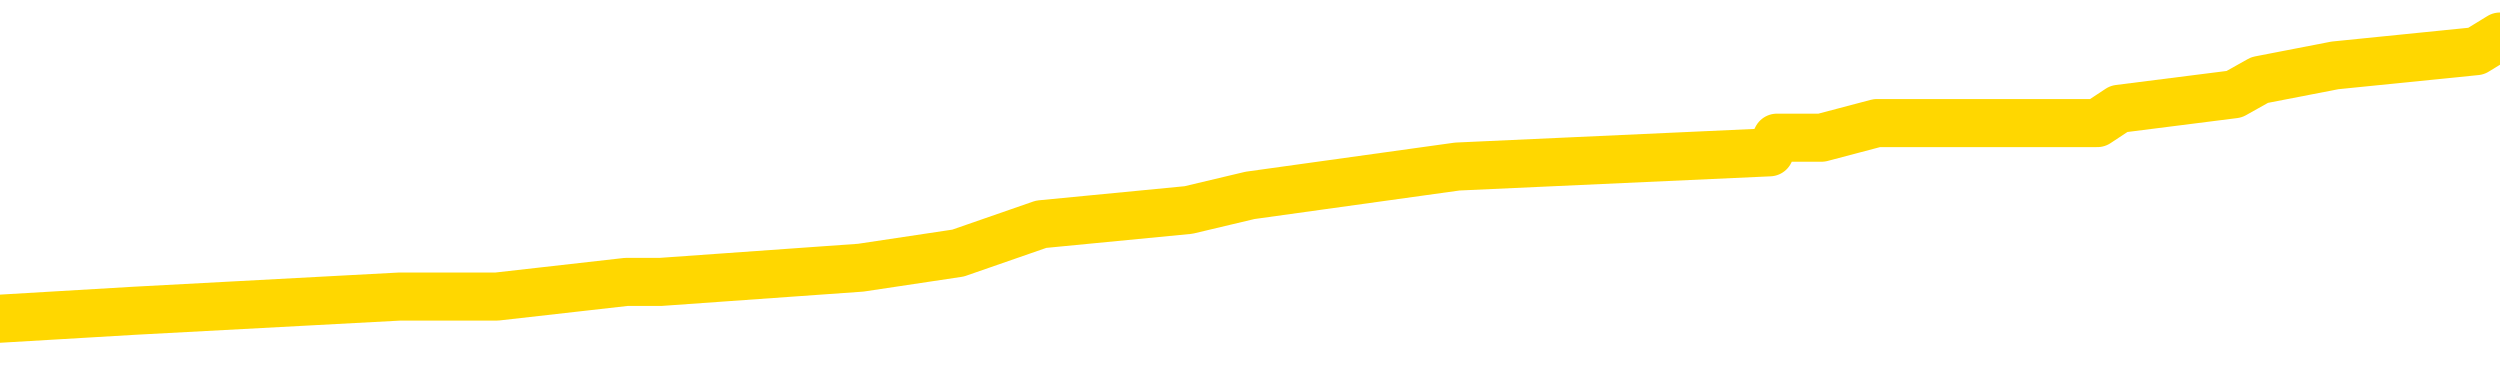 <svg xmlns="http://www.w3.org/2000/svg" version="1.1" viewBox="0 0 6500 1000">
	<path fill="none" stroke="gold" stroke-width="125" stroke-linecap="round" stroke-linejoin="round" d="M0 118451  L-1155046 118451 L-1154861 118414 L-1154371 118338 L-1154078 118301 L-1153766 118226 L-1153532 118188 L-1153478 118113 L-1153419 118038 L-1153266 118001 L-1153226 117926 L-1153093 117888 L-1152800 117850 L-1152260 117850 L-1151649 117813 L-1151601 117813 L-1150961 117775 L-1150928 117775 L-1150403 117775 L-1150270 117738 L-1149880 117663 L-1149552 117588 L-1149434 117513 L-1149223 117438 L-1148506 117438 L-1147936 117400 L-1147829 117400 L-1147655 117362 L-1147433 117287 L-1147032 117250 L-1147006 117175 L-1146078 117100 L-1145990 117025 L-1145908 116950 L-1145838 116875 L-1145541 116837 L-1145389 116762 L-1143499 116799 L-1143398 116799 L-1143136 116799 L-1142842 116837 L-1142700 116762 L-1142452 116762 L-1142416 116724 L-1142258 116687 L-1141794 116612 L-1141541 116574 L-1141329 116499 L-1141078 116462 L-1140729 116424 L-1139801 116349 L-1139708 116274 L-1139297 116236 L-1138126 116161 L-1136937 116124 L-1136845 116049 L-1136817 115974 L-1136551 115899 L-1136252 115823 L-1136124 115748 L-1136086 115673 L-1135272 115673 L-1134888 115711 L-1133827 115748 L-1133766 115748 L-1133501 116499 L-1133029 117212 L-1132837 117926 L-1132573 118639 L-1132237 118601 L-1132101 118564 L-1131646 118526 L-1130902 118489 L-1130885 118451 L-1130719 118376 L-1130651 118376 L-1130135 118338 L-1129107 118338 L-1128910 118301 L-1128422 118263 L-1128060 118226 L-1127651 118226 L-1127266 118263 L-1125562 118263 L-1125464 118263 L-1125392 118263 L-1125331 118263 L-1125146 118226 L-1124810 118226 L-1124169 118188 L-1124092 118151 L-1124031 118151 L-1123845 118113 L-1123765 118113 L-1123588 118076 L-1123569 118038 L-1123339 118038 L-1122951 118001 L-1122062 118001 L-1122023 117963 L-1121935 117926 L-1121907 117850 L-1120899 117813 L-1120749 117738 L-1120725 117700 L-1120592 117663 L-1120552 117625 L-1119294 117588 L-1119236 117588 L-1118697 117550 L-1118644 117550 L-1118597 117550 L-1118202 117513 L-1118063 117475 L-1117863 117438 L-1117716 117438 L-1117552 117438 L-1117275 117475 L-1116916 117475 L-1116364 117438 L-1115719 117400 L-1115460 117325 L-1115306 117287 L-1114905 117250 L-1114865 117212 L-1114745 117175 L-1114683 117212 L-1114669 117212 L-1114575 117212 L-1114282 117175 L-1114131 117025 L-1113800 116950 L-1113722 116875 L-1113647 116837 L-1113420 116724 L-1113353 116649 L-1113126 116574 L-1113073 116499 L-1112909 116462 L-1111903 116424 L-1111720 116387 L-1111168 116349 L-1110775 116274 L-1110378 116236 L-1109528 116161 L-1109450 116124 L-1108871 116086 L-1108429 116086 L-1108188 116049 L-1108031 116049 L-1107630 115974 L-1107610 115974 L-1107165 115936 L-1106759 115899 L-1106623 115823 L-1106448 115748 L-1106312 115673 L-1106062 115598 L-1105062 115561 L-1104980 115523 L-1104844 115486 L-1104806 115448 L-1103916 115411 L-1103700 115373 L-1103257 115335 L-1103139 115298 L-1103083 115260 L-1102406 115260 L-1102306 115223 L-1102277 115223 L-1100935 115185 L-1100530 115148 L-1100490 115110 L-1099562 115073 L-1099464 115035 L-1099331 114998 L-1098926 114960 L-1098900 114923 L-1098807 114885 L-1098591 114847 L-1098180 114772 L-1097026 114697 L-1096735 114622 L-1096706 114547 L-1096098 114510 L-1095848 114435 L-1095828 114397 L-1094899 114359 L-1094847 114284 L-1094725 114247 L-1094707 114172 L-1094552 114134 L-1094376 114059 L-1094240 114022 L-1094183 113984 L-1094075 113947 L-1093990 113909 L-1093757 113871 L-1093682 113834 L-1093373 113796 L-1093256 113759 L-1093086 113721 L-1092995 113684 L-1092892 113684 L-1092869 113646 L-1092792 113646 L-1092694 113571 L-1092327 113534 L-1092222 113496 L-1091719 113459 L-1091267 113421 L-1091229 113384 L-1091205 113346 L-1091164 113308 L-1091035 113271 L-1090934 113233 L-1090493 113196 L-1090211 113158 L-1089618 113121 L-1089488 113083 L-1089213 113008 L-1089061 112971 L-1088908 112933 L-1088822 112858 L-1088744 112820 L-1088559 112783 L-1088508 112783 L-1088480 112745 L-1088401 112708 L-1088378 112670 L-1088094 112595 L-1087491 112520 L-1086495 112483 L-1086197 112445 L-1085463 112408 L-1085219 112370 L-1085129 112332 L-1084552 112295 L-1083853 112257 L-1083101 112220 L-1082783 112182 L-1082400 112107 L-1082323 112070 L-1081688 112032 L-1081503 111995 L-1081415 111995 L-1081285 111995 L-1080973 111957 L-1080923 111920 L-1080781 111882 L-1080760 111844 L-1079792 111807 L-1079246 111769 L-1078768 111769 L-1078707 111769 L-1078383 111769 L-1078362 111732 L-1078300 111732 L-1078089 111694 L-1078013 111657 L-1077958 111619 L-1077935 111582 L-1077896 111544 L-1077880 111507 L-1077123 111469 L-1077107 111432 L-1076307 111394 L-1076155 111356 L-1075250 111319 L-1074743 111281 L-1074514 111206 L-1074473 111206 L-1074358 111169 L-1074181 111131 L-1073427 111169 L-1073292 111131 L-1073128 111094 L-1072810 111056 L-1072634 110981 L-1071612 110906 L-1071588 110831 L-1071337 110793 L-1071124 110718 L-1070490 110681 L-1070252 110606 L-1070220 110531 L-1070042 110456 L-1069961 110381 L-1069872 110343 L-1069807 110268 L-1069367 110193 L-1069343 110155 L-1068803 110118 L-1068547 110080 L-1068052 110043 L-1067175 110005 L-1067138 109968 L-1067085 109930 L-1067044 109893 L-1066927 109855 L-1066650 109817 L-1066443 109742 L-1066246 109667 L-1066223 109592 L-1066173 109517 L-1066133 109480 L-1066055 109442 L-1065458 109367 L-1065398 109329 L-1065294 109292 L-1065140 109254 L-1064508 109217 L-1063827 109179 L-1063525 109104 L-1063178 109067 L-1062980 109029 L-1062932 108954 L-1062612 108917 L-1061984 108879 L-1061837 108841 L-1061801 108804 L-1061743 108766 L-1061667 108691 L-1061425 108691 L-1061337 108654 L-1061243 108616 L-1060949 108579 L-1060815 108541 L-1060755 108504 L-1060718 108429 L-1060446 108429 L-1059440 108391 L-1059264 108353 L-1059213 108353 L-1058921 108316 L-1058728 108241 L-1058395 108203 L-1057889 108166 L-1057326 108091 L-1057312 108016 L-1057295 107978 L-1057195 107903 L-1057080 107828 L-1057041 107753 L-1057003 107715 L-1056938 107715 L-1056910 107678 L-1056771 107715 L-1056478 107715 L-1056428 107715 L-1056323 107715 L-1056058 107678 L-1055593 107640 L-1055449 107640 L-1055394 107565 L-1055337 107528 L-1055146 107490 L-1054781 107453 L-1054566 107453 L-1054372 107453 L-1054314 107453 L-1054255 107378 L-1054101 107340 L-1053831 107302 L-1053401 107490 L-1053386 107490 L-1053309 107453 L-1053244 107415 L-1053115 107152 L-1053092 107115 L-1052808 107077 L-1052760 107040 L-1052705 107002 L-1052243 106965 L-1052204 106965 L-1052163 106927 L-1051973 106890 L-1051493 106852 L-1051006 106814 L-1050989 106777 L-1050951 106739 L-1050695 106702 L-1050617 106627 L-1050387 106589 L-1050371 106514 L-1050077 106439 L-1049635 106402 L-1049188 106364 L-1048683 106326 L-1048529 106289 L-1048243 106251 L-1048203 106176 L-1047872 106139 L-1047650 106101 L-1047133 106026 L-1047057 105989 L-1046809 105914 L-1046615 105838 L-1046555 105801 L-1045778 105763 L-1045704 105763 L-1045474 105726 L-1045457 105726 L-1045395 105688 L-1045200 105651 L-1044735 105651 L-1044712 105613 L-1044582 105613 L-1043282 105613 L-1043265 105613 L-1043188 105576 L-1043094 105576 L-1042877 105576 L-1042725 105538 L-1042547 105576 L-1042492 105613 L-1042206 105651 L-1042166 105651 L-1041796 105651 L-1041356 105651 L-1041173 105651 L-1040852 105613 L-1040557 105613 L-1040111 105538 L-1040039 105501 L-1039577 105426 L-1039139 105388 L-1038957 105350 L-1037503 105275 L-1037371 105238 L-1036914 105163 L-1036688 105125 L-1036301 105050 L-1035785 104975 L-1034831 104900 L-1034036 104825 L-1033362 104787 L-1032936 104712 L-1032625 104675 L-1032395 104562 L-1031712 104450 L-1031699 104337 L-1031489 104187 L-1031467 104149 L-1031293 104074 L-1030343 104037 L-1030074 103962 L-1029259 103924 L-1028949 103849 L-1028911 103811 L-1028854 103736 L-1028237 103699 L-1027599 103624 L-1025973 103586 L-1025299 103549 L-1024657 103549 L-1024580 103549 L-1024523 103549 L-1024487 103549 L-1024459 103511 L-1024347 103436 L-1024329 103399 L-1024307 103361 L-1024153 103323 L-1024100 103248 L-1024022 103211 L-1023902 103173 L-1023805 103136 L-1023687 103098 L-1023418 103023 L-1023148 102986 L-1023131 102911 L-1022931 102873 L-1022784 102798 L-1022557 102760 L-1022423 102723 L-1022114 102685 L-1022054 102648 L-1021701 102573 L-1021353 102535 L-1021252 102498 L-1021188 102423 L-1021128 102385 L-1020743 102310 L-1020362 102272 L-1020258 102235 L-1019998 102197 L-1019727 102122 L-1019567 102085 L-1019535 102047 L-1019473 102010 L-1019332 101972 L-1019148 101935 L-1019103 101897 L-1018815 101897 L-1018799 101859 L-1018566 101859 L-1018505 101822 L-1018467 101822 L-1017887 101784 L-1017753 101747 L-1017730 101597 L-1017712 101334 L-1017694 101034 L-1017678 100733 L-1017654 100433 L-1017637 100208 L-1017616 99945 L-1017600 99682 L-1017576 99532 L-1017560 99382 L-1017538 99269 L-1017521 99194 L-1017472 99082 L-1017400 98969 L-1017365 98781 L-1017342 98631 L-1017306 98481 L-1017265 98331 L-1017228 98256 L-1017212 98106 L-1017188 97993 L-1017151 97918 L-1017134 97805 L-1017110 97730 L-1017093 97655 L-1017074 97580 L-1017058 97505 L-1017029 97393 L-1017003 97280 L-1016958 97242 L-1016941 97167 L-1016899 97130 L-1016851 97055 L-1016781 96980 L-1016765 96905 L-1016749 96829 L-1016687 96792 L-1016648 96754 L-1016609 96717 L-1016442 96679 L-1016378 96642 L-1016362 96604 L-1016317 96529 L-1016259 96492 L-1016046 96454 L-1016013 96417 L-1015970 96379 L-1015892 96341 L-1015355 96304 L-1015277 96266 L-1015173 96191 L-1015084 96154 L-1014908 96116 L-1014557 96079 L-1014401 96041 L-1013963 96004 L-1013807 95966 L-1013677 95929 L-1012973 95853 L-1012772 95816 L-1011811 95741 L-1011329 95703 L-1011230 95703 L-1011137 95666 L-1010892 95628 L-1010819 95591 L-1010376 95516 L-1010280 95478 L-1010265 95441 L-1010249 95403 L-1010224 95365 L-1009759 95328 L-1009542 95290 L-1009402 95253 L-1009108 95215 L-1009020 95178 L-1008978 95140 L-1008949 95103 L-1008776 95065 L-1008717 95028 L-1008641 94990 L-1008560 94953 L-1008490 94953 L-1008181 94915 L-1008096 94878 L-1007882 94840 L-1007847 94802 L-1007164 94765 L-1007065 94727 L-1006860 94690 L-1006813 94652 L-1006535 94615 L-1006473 94577 L-1006456 94502 L-1006378 94465 L-1006070 94390 L-1006045 94352 L-1005991 94277 L-1005969 94239 L-1005846 94202 L-1005710 94127 L-1005466 94089 L-1005341 94089 L-1004694 94052 L-1004678 94052 L-1004653 94052 L-1004473 93977 L-1004397 93939 L-1004305 93902 L-1003877 93864 L-1003461 93826 L-1003068 93751 L-1002989 93714 L-1002971 93676 L-1002607 93639 L-1002371 93601 L-1002143 93564 L-1001829 93526 L-1001752 93489 L-1001671 93414 L-1001493 93338 L-1001477 93301 L-1001212 93226 L-1001132 93188 L-1000902 93151 L-1000675 93113 L-1000360 93113 L-1000185 93076 L-999823 93076 L-999432 93038 L-999362 92963 L-999299 92926 L-999158 92850 L-999106 92813 L-999005 92738 L-998503 92700 L-998306 92663 L-998059 92625 L-997874 92588 L-997574 92550 L-997498 92513 L-997332 92438 L-996447 92400 L-996419 92325 L-996296 92250 L-995717 92212 L-995639 92175 L-994926 92175 L-994614 92175 L-994401 92175 L-994384 92175 L-993998 92175 L-993473 92100 L-993026 92062 L-992697 92025 L-992544 91987 L-992218 91987 L-992040 91950 L-991958 91950 L-991752 91875 L-991577 91837 L-990648 91799 L-989758 91762 L-989719 91724 L-989491 91724 L-989112 91687 L-988324 91649 L-988090 91612 L-988014 91574 L-987657 91537 L-987085 91462 L-986818 91424 L-986431 91387 L-986328 91387 L-986158 91387 L-985539 91387 L-985328 91387 L-985020 91387 L-984967 91349 L-984840 91311 L-984787 91274 L-984667 91236 L-984331 91161 L-983372 91124 L-983241 91049 L-983039 91011 L-982408 90974 L-982096 90936 L-981682 90899 L-981655 90861 L-981510 90823 L-981089 90786 L-979757 90786 L-979710 90748 L-979581 90673 L-979565 90636 L-978987 90561 L-978781 90523 L-978751 90486 L-978710 90448 L-978653 90411 L-978615 90373 L-978537 90335 L-978394 90298 L-977940 90260 L-977822 90223 L-977536 90185 L-977164 90148 L-977068 90110 L-976741 90073 L-976386 90035 L-976216 89998 L-976169 89960 L-976060 89923 L-975971 89885 L-975943 89847 L-975867 89772 L-975563 89735 L-975530 89660 L-975458 89622 L-975090 89585 L-974754 89547 L-974674 89547 L-974454 89510 L-974282 89472 L-974255 89435 L-973758 89397 L-973209 89322 L-972328 89284 L-972230 89209 L-972153 89172 L-971878 89134 L-971631 89059 L-971557 89022 L-971495 88947 L-971376 88909 L-971334 88871 L-971224 88834 L-971147 88759 L-970447 88721 L-970201 88684 L-970161 88646 L-970005 88609 L-969406 88609 L-969179 88609 L-969087 88609 L-968612 88609 L-968014 88534 L-967494 88496 L-967473 88459 L-967328 88421 L-967008 88421 L-966466 88421 L-966234 88421 L-966064 88421 L-965577 88384 L-965350 88346 L-965265 88308 L-964919 88271 L-964593 88271 L-964070 88233 L-963742 88196 L-963142 88158 L-962944 88083 L-962892 88046 L-962852 88008 L-962570 87971 L-961886 87896 L-961576 87858 L-961551 87783 L-961360 87745 L-961137 87708 L-961051 87670 L-960387 87595 L-960363 87558 L-960141 87483 L-959811 87445 L-959459 87370 L-959254 87332 L-959022 87257 L-958764 87220 L-958574 87145 L-958527 87107 L-958300 87070 L-958265 87032 L-958109 86995 L-957894 86957 L-957721 86920 L-957630 86882 L-957353 86844 L-957109 86807 L-956794 86769 L-956368 86769 L-956330 86769 L-955847 86769 L-955614 86769 L-955402 86732 L-955176 86694 L-954626 86694 L-954379 86657 L-953545 86657 L-953489 86619 L-953467 86582 L-953309 86544 L-952848 86507 L-952807 86469 L-952467 86394 L-952334 86356 L-952111 86319 L-951539 86281 L-951067 86244 L-950872 86206 L-950680 86169 L-950490 86131 L-950388 86094 L-950020 86056 L-949974 86019 L-949892 85981 L-948599 85944 L-948550 85906 L-948282 85906 L-948137 85906 L-947586 85906 L-947469 85868 L-947388 85831 L-947028 85793 L-946805 85756 L-946523 85718 L-946194 85643 L-945686 85606 L-945574 85568 L-945495 85531 L-945331 85493 L-945036 85493 L-944567 85493 L-944371 85531 L-944320 85531 L-943671 85493 L-943549 85456 L-943095 85456 L-943059 85418 L-942590 85381 L-942480 85343 L-942464 85305 L-942247 85305 L-942067 85268 L-941535 85268 L-940505 85268 L-940306 85230 L-939848 85193 L-938899 85118 L-938801 85080 L-938447 85005 L-938386 84968 L-938372 84930 L-938336 84893 L-937967 84855 L-937847 84817 L-937605 84780 L-937441 84742 L-937254 84705 L-937133 84667 L-936062 84592 L-935204 84555 L-934992 84480 L-934895 84442 L-934720 84367 L-934387 84329 L-934315 84292 L-934258 84254 L-934082 84254 L-933693 84217 L-933458 84179 L-933347 84142 L-933230 84104 L-932249 84067 L-932224 84029 L-931629 83954 L-931597 83954 L-931448 83917 L-931164 83879 L-930252 83879 L-929306 83879 L-929153 83841 L-929050 83841 L-928919 83804 L-928776 83766 L-928749 83729 L-928635 83691 L-928417 83654 L-927735 83616 L-927606 83579 L-927303 83541 L-927063 83466 L-926730 83429 L-926091 83391 L-925749 83316 L-925687 83278 L-925531 83278 L-924610 83278 L-924139 83278 L-924096 83278 L-924083 83241 L-924042 83203 L-924020 83166 L-923993 83128 L-923849 83091 L-923426 83053 L-923091 83053 L-922900 83016 L-922471 83016 L-922284 82978 L-921895 82903 L-921360 82865 L-920988 82828 L-920966 82828 L-920716 82790 L-920598 82753 L-920522 82715 L-920386 82678 L-920347 82640 L-920267 82603 L-919873 82565 L-919377 82528 L-919265 82453 L-919092 82415 L-918784 82378 L-918336 82340 L-918013 82302 L-917871 82227 L-917444 82152 L-917290 82077 L-917235 82002 L-916421 81965 L-916402 81927 L-916030 81890 L-915973 81890 L-914844 81852 L-914776 81852 L-914218 81814 L-914023 81777 L-913887 81739 L-913653 81702 L-913306 81664 L-913271 81589 L-913236 81552 L-913168 81477 L-912819 81439 L-912647 81402 L-912162 81364 L-912146 81326 L-911821 81289 L-911663 81251 L-910522 81176 L-910498 81139 L-910306 81064 L-910112 81026 L-909862 80989 L-909845 80951 L-908825 80914 L-908527 80876 L-908452 80838 L-908315 80763 L-908140 80726 L-907563 80651 L-907347 80613 L-907284 80576 L-907153 80538 L-907116 80463 L-906593 80426 L-906455 95215 L-906440 95215 L-906418 95215 L-906397 95215 L-906170 80388 L-905394 80388 L-905353 80388 L-904985 80388 L-904907 80350 L-904855 80313 L-904181 80275 L-903439 80238 L-903014 80238 L-902567 80200 L-901505 80163 L-901193 80088 L-900783 80088 L-900711 80050 L-900187 80050 L-900092 80050 L-900074 80050 L-899630 80013 L-899444 79938 L-898664 79862 L-897991 79825 L-897579 79712 L-897347 79637 L-897207 79600 L-897125 79525 L-897105 79487 L-897029 79487 L-896901 79450 L-896584 79487 L-896360 79487 L-896035 79450 L-895973 79450 L-895603 79450 L-895569 79450 L-895361 79450 L-894693 79450 L-894616 79450 L-894458 79375 L-894347 79375 L-894021 79337 L-893866 79299 L-893525 79299 L-893468 79224 L-893130 79149 L-892926 79112 L-892873 79037 L-891497 78999 L-891367 78962 L-890934 78924 L-890613 78887 L-889786 78811 L-889662 78774 L-888931 78699 L-888775 78624 L-888735 78586 L-888681 78549 L-888658 78511 L-888544 78474 L-888247 78436 L-887958 78399 L-887903 78361 L-887783 78323 L-887752 78286 L-887653 78248 L-887209 78248 L-887057 78211 L-886222 78211 L-885680 78173 L-885345 78173 L-885329 78136 L-885254 78098 L-885138 78061 L-884943 78023 L-884679 77986 L-883844 77948 L-883748 77911 L-883226 77873 L-883185 77835 L-883085 77798 L-882257 77798 L-882122 77760 L-881783 77760 L-881229 77723 L-880850 77685 L-880687 77648 L-880377 77610 L-879564 77573 L-879258 77535 L-878990 77535 L-878668 77535 L-878347 77573 L-878072 77573 L-877243 77498 L-877148 77460 L-877055 77347 L-876951 77235 L-876564 77122 L-876084 77047 L-876068 77010 L-875949 76972 L-875581 76897 L-875486 76859 L-874652 76784 L-874575 76747 L-874276 76709 L-874185 76672 L-873778 76597 L-873668 76522 L-872968 76484 L-872495 76447 L-872435 76409 L-872216 76334 L-871942 76296 L-871829 76259 L-870802 76221 L-870416 76184 L-870396 76146 L-870063 76109 L-869818 76071 L-869385 76034 L-869275 75996 L-869157 75959 L-868705 75884 L-868115 75846 L-867778 75808 L-865886 75771 L-865772 75696 L-865560 75658 L-864242 75621 L-864135 67175 L-864069 58841 L-864033 51146 L-863971 51146 L-863472 59517 L-862797 67775 L-862775 75396 L-862504 75320 L-861536 75320 L-860847 75283 L-860685 75245 L-860144 75208 L-860054 75170 L-859035 75133 L-858087 75058 L-857722 75095 L-857619 75133 L-857031 75133 L-856971 75133 L-856871 75095 L-856431 75020 L-856323 74983 L-855882 74945 L-854882 74832 L-854625 74720 L-854522 74607 L-854392 74532 L-854026 74457 L-853445 74382 L-853414 74344 L-853098 74307 L-851115 74269 L-851000 74232 L-850932 74232 L-850573 74194 L-848955 74157 L-848777 74157 L-848633 74157 L-847810 74194 L-847758 74232 L-847703 74232 L-847269 74232 L-846288 74269 L-846215 74269 L-845130 74232 L-844917 74232 L-844201 74157 L-843812 74119 L-843594 74044 L-843274 73969 L-842780 73894 L-842653 73856 L-842424 73781 L-842191 73706 L-842132 73669 L-841843 73631 L-841570 73556 L-840541 73519 L-838876 73481 L-838456 73444 L-838319 73406 L-838163 73406 L-837858 73368 L-837630 73293 L-837471 73256 L-837312 73181 L-837143 73106 L-837095 73068 L-837042 73031 L-837020 73031 L-836634 72993 L-836384 72993 L-836114 72993 L-835953 72993 L-835863 72993 L-834205 72993 L-834040 73031 L-833660 72993 L-833200 72993 L-832590 72918 L-831497 72881 L-831066 72843 L-831034 72805 L-830972 72768 L-830955 72730 L-829251 72693 L-829209 72655 L-828743 72618 L-828556 72580 L-828524 72505 L-827928 72468 L-827878 72430 L-827556 72393 L-827505 72355 L-827295 72317 L-827277 72280 L-827010 72205 L-826958 72167 L-826488 72130 L-825978 72055 L-825900 72055 L-825605 72017 L-825589 71980 L-825550 71942 L-825479 71905 L-825322 71867 L-824376 71867 L-824319 71867 L-823799 71867 L-823606 71829 L-823505 71829 L-823279 71792 L-822770 71792 L-822381 72805 L-822312 72805 L-821964 72768 L-821607 72730 L-820478 71642 L-820426 71567 L-820200 71529 L-820166 71492 L-820041 71417 L-819943 71417 L-819678 71417 L-818938 71454 L-818359 71454 L-818066 71454 L-817360 71454 L-817181 71417 L-817158 71417 L-816522 71379 L-816211 71341 L-815814 71341 L-815785 71304 L-815764 71266 L-815610 71229 L-814925 71229 L-814908 71229 L-814568 71229 L-814296 71191 L-814258 71154 L-814202 71079 L-814180 71041 L-814108 71004 L-813776 70966 L-813670 70929 L-813642 70853 L-813444 70816 L-813291 70778 L-812423 70741 L-811860 70666 L-811844 70666 L-811743 70628 L-811641 70666 L-811494 70666 L-811416 70666 L-811378 70628 L-811323 70591 L-811249 70553 L-811104 70516 L-810623 70516 L-810218 70478 L-809352 70516 L-809332 70516 L-809074 70516 L-808998 70516 L-808968 70478 L-808958 70403 L-808941 70365 L-808648 70328 L-808608 70290 L-808537 70253 L-808463 70215 L-808258 70178 L-808098 70065 L-807797 69953 L-807719 69802 L-807702 69690 L-807486 69615 L-807255 69615 L-807145 69652 L-806775 69690 L-806617 69690 L-806385 69690 L-806217 69690 L-806072 69652 L-805940 69615 L-804664 69540 L-804260 69465 L-804200 69427 L-804083 69352 L-803658 69314 L-803642 69239 L-803580 69202 L-803307 69127 L-803194 69089 L-802912 69014 L-802635 68977 L-802210 68902 L-802187 68864 L-802109 68826 L-801984 68789 L-801397 68751 L-801006 68714 L-800670 68676 L-800081 68639 L-799979 68639 L-799809 68601 L-799672 68601 L-798845 68564 L-797659 68526 L-797623 68489 L-797568 68489 L-797347 68451 L-797142 68451 L-796988 68451 L-796731 68414 L-796654 68376 L-796112 68338 L-796075 68301 L-795826 68263 L-795439 68226 L-794613 68188 L-794255 68151 L-793945 68151 L-793687 68113 L-793463 68076 L-793057 68038 L-792940 68001 L-792757 67963 L-792704 67963 L-792515 67926 L-792345 67888 L-792316 67850 L-792035 67813 L-791725 67775 L-791587 67738 L-791277 67700 L-791083 67700 L-791068 67663 L-790348 67663 L-790215 67588 L-789917 67550 L-789827 67513 L-789226 67513 L-789188 67475 L-789109 67438 L-788489 67400 L-788337 67325 L-788297 67287 L-787986 67250 L-787794 67212 L-787601 67137 L-787546 67062 L-787237 67025 L-787185 66987 L-787130 67025 L-787105 67025 L-786980 67025 L-786169 66987 L-786093 66950 L-785552 66912 L-785283 66875 L-784624 66837 L-783716 66799 L-783475 66762 L-782943 66724 L-782725 66687 L-781618 66724 L-781568 66724 L-780792 66724 L-780244 66687 L-780133 66649 L-779980 66574 L-779925 66537 L-779760 66499 L-779382 66462 L-778935 66424 L-778880 66387 L-778726 66349 L-778046 66311 L-777826 66274 L-777308 66236 L-776459 66161 L-776443 66124 L-774652 66086 L-774098 66049 L-773980 66011 L-772975 65974 L-772938 65936 L-772705 65936 L-772613 65936 L-772573 65936 L-772241 65899 L-771889 65861 L-771624 65786 L-771337 65748 L-771026 65673 L-770772 65598 L-770678 65561 L-770188 65523 L-769981 65486 L-769415 65448 L-769301 65486 L-768950 65448 L-768898 65448 L-768858 65448 L-768255 65373 L-767521 65298 L-766940 65223 L-766704 65148 L-766164 65035 L-766011 64960 L-765510 64923 L-765300 64847 L-765277 64847 L-765218 64810 L-764256 64810 L-764078 64772 L-763636 64735 L-763612 64660 L-763457 64622 L-763375 64622 L-763225 64660 L-762578 64660 L-762528 64622 L-761408 64585 L-760424 64547 L-760363 64510 L-759642 64472 L-758777 64435 L-758398 64397 L-758179 64397 L-757420 64359 L-757368 64322 L-757059 64247 L-756207 64247 L-756014 64209 L-755838 64172 L-755613 64172 L-755486 64134 L-755294 64134 L-755062 64097 L-754892 64134 L-754606 64097 L-754326 64097 L-754243 64059 L-754073 64022 L-754056 63947 L-753902 63909 L-753863 63871 L-753088 63834 L-753011 63834 L-752779 63759 L-752352 63721 L-752007 63684 L-751423 63646 L-751155 63646 L-750896 63646 L-750766 63571 L-750750 63534 L-750636 63496 L-750612 63459 L-750378 63421 L-750342 63384 L-749026 63384 L-748971 63346 L-748292 63271 L-747719 63271 L-747594 63271 L-747441 63271 L-747364 63271 L-747052 63196 L-746779 63158 L-746689 63083 L-746588 63083 L-745660 63046 L-745584 63046 L-745220 63046 L-745195 63008 L-745159 62971 L-744383 62896 L-744291 62858 L-744151 62820 L-743750 62783 L-743488 62783 L-743244 62820 L-743030 62783 L-742950 62783 L-742873 62783 L-742797 62783 L-742610 62820 L-742544 62820 L-742294 62820 L-742239 62783 L-742102 62745 L-742022 62670 L-741909 62633 L-741685 62595 L-741521 62558 L-741480 62520 L-741311 62483 L-740940 62445 L-740925 62408 L-740809 62370 L-740088 62332 L-740052 62295 L-739919 62295 L-739571 62257 L-739160 62257 L-739124 62257 L-739045 62220 L-739007 62182 L-738643 62145 L-738438 62107 L-738423 62070 L-738078 62032 L-737729 62032 L-737403 62032 L-737302 61995 L-737149 61995 L-736955 61957 L-736723 61957 L-736630 61957 L-736475 61957 L-736398 61957 L-736357 61920 L-736243 61882 L-736220 61844 L-735969 61844 L-735831 61769 L-735253 61657 L-734425 61582 L-733937 61507 L-733815 61469 L-733777 61432 L-733764 61394 L-733612 61319 L-733511 61244 L-733278 61206 L-732888 61131 L-732583 61094 L-732568 61056 L-732397 61019 L-732159 60944 L-731562 60944 L-730958 60906 L-730919 60906 L-730878 60906 L-730725 60868 L-730672 60831 L-730609 60793 L-730541 60756 L-730487 60681 L-730461 60643 L-730415 60606 L-730320 60531 L-730183 60493 L-730030 60456 L-729898 60418 L-729857 60418 L-729821 60381 L-729759 60343 L-729486 60268 L-729171 60230 L-729131 60155 L-729046 60118 L-728868 60080 L-728631 60043 L-728273 60005 L-728243 59968 L-727674 59930 L-727551 59893 L-727315 59855 L-727292 59855 L-727011 59817 L-726726 59817 L-726470 59817 L-725898 59780 L-725602 59742 L-725525 59705 L-724826 59667 L-724749 59630 L-724714 59592 L-724687 59555 L-724636 59480 L-724442 59442 L-724302 59367 L-724266 59329 L-724226 59292 L-723630 59254 L-723398 59217 L-723114 59480 L-723060 59705 L-722986 59968 L-722908 60193 L-722672 60118 L-722428 60080 L-722292 60043 L-722186 60005 L-722106 59968 L-721719 59893 L-721592 59855 L-721439 59817 L-721402 59780 L-721256 59742 L-721034 59705 L-720861 59667 L-720792 59630 L-719970 59555 L-719954 59555 L-719659 59517 L-718872 59480 L-718562 59480 L-718415 59442 L-718187 59405 L-717987 59329 L-717050 59292 L-717013 59254 L-716990 59217 L-716949 59142 L-716681 59104 L-716084 59067 L-716021 59029 L-715985 58992 L-715968 58954 L-715273 58954 L-715072 58954 L-715040 58954 L-714706 58954 L-714599 58917 L-713974 58841 L-713470 58804 L-713433 58729 L-712990 58729 L-712894 58691 L-712735 58691 L-712422 58691 L-712410 58691 L-711970 58729 L-711488 58766 L-711359 58766 L-711039 58766 L-710970 58729 L-710666 58729 L-710490 58691 L-710297 58654 L-710054 58579 L-709856 58504 L-709831 58429 L-709252 58391 L-709183 58353 L-708773 58316 L-708719 58278 L-708672 58241 L-708308 58203 L-708162 58166 L-707957 58128 L-707861 58128 L-707705 58091 L-707644 58053 L-707496 57978 L-707396 57941 L-706839 57941 L-706816 58016 L-706644 58053 L-706103 58091 L-706042 58091 L-705988 58016 L-705959 57941 L-705888 57903 L-705872 57828 L-705808 57790 L-705772 57715 L-705617 57678 L-705291 57640 L-704725 57603 L-704711 57565 L-704649 57490 L-704547 57415 L-704501 57415 L-704258 57378 L-703836 57378 L-703681 57378 L-701940 57302 L-701398 57265 L-700455 57227 L-700045 57190 L-699504 57115 L-699308 57077 L-699139 57040 L-698843 57002 L-698729 56965 L-698714 56965 L-698559 56927 L-698419 56890 L-698342 56814 L-698211 56814 L-697863 56814 L-697492 56852 L-696894 56852 L-696718 56852 L-696562 56814 L-696293 56777 L-696142 56777 L-695850 56890 L-695827 56965 L-695744 57040 L-695516 57115 L-694817 57077 L-694690 57040 L-694259 57002 L-694165 56965 L-692960 56965 L-692911 56927 L-692617 56927 L-692214 56890 L-691938 56814 L-691919 56777 L-691801 56739 L-691725 56702 L-691543 56664 L-691063 56627 L-690612 56552 L-690202 56514 L-690171 56477 L-689753 56439 L-689639 56439 L-689521 56439 L-689506 56439 L-689311 56402 L-689290 56326 L-689057 56289 L-688614 56251 L-688295 56176 L-687830 56176 L-687665 56139 L-687510 56101 L-687354 56101 L-686900 56101 L-686581 56101 L-686526 56139 L-686155 56139 L-686118 56176 L-685791 56176 L-685674 56139 L-685576 56101 L-685250 56026 L-684863 55989 L-684602 55951 L-684244 55876 L-683987 55838 L-681817 55801 L-681767 55763 L-681745 55726 L-681334 55726 L-681272 55726 L-681202 55763 L-680971 55763 L-680660 55726 L-680357 55651 L-680313 55613 L-680005 55576 L-679872 55538 L-679655 55501 L-678943 55463 L-678788 55463 L-678649 55426 L-678501 55426 L-678480 55426 L-678285 55388 L-678260 55350 L-678169 55313 L-678147 55275 L-678131 55238 L-678030 55200 L-677102 55163 L-676644 55163 L-675552 55088 L-675129 55088 L-674726 55050 L-674687 55013 L-674433 54975 L-673659 54900 L-673643 54862 L-673618 54825 L-673425 54787 L-672689 54750 L-672420 54712 L-672379 54675 L-671980 54600 L-671955 54562 L-671166 54525 L-670486 54487 L-669115 54450 L-668845 54412 L-668796 54375 L-668259 54299 L-668226 54262 L-668124 54187 L-667800 54149 L-667721 54112 L-667452 54112 L-666539 54074 L-666401 54074 L-666152 53999 L-665606 53999 L-665184 53962 L-664991 53924 L-664976 53924 L-664838 53849 L-664744 53811 L-664617 53774 L-664357 53736 L-664332 53661 L-664241 53624 L-663930 53586 L-663870 53549 L-663753 53549 L-663403 53549 L-662593 53549 L-662361 53474 L-661532 53474 L-661300 53399 L-661084 53361 L-660565 53361 L-659927 53323 L-659511 53286 L-659189 53248 L-658708 53211 L-658282 53211 L-658221 53173 L-657873 53173 L-657832 53136 L-657818 53098 L-657719 53023 L-657673 53023 L-657188 52986 L-656387 52986 L-656052 52986 L-654971 52948 L-654491 52911 L-654468 52873 L-654328 52835 L-653772 52798 L-653075 52760 L-652766 52723 L-652545 52685 L-652440 52648 L-652337 52573 L-651666 52535 L-651572 52498 L-651550 52498 L-651473 52460 L-651295 52460 L-651123 52460 L-650942 52423 L-650929 52385 L-650853 52347 L-650688 52310 L-650173 52272 L-650157 52235 L-650017 52235 L-649654 52197 L-649630 52197 L-649500 52160 L-649475 52122 L-649113 52085 L-648587 52010 L-648494 51972 L-648278 51897 L-648184 51859 L-648160 51822 L-647696 51784 L-647618 51784 L-647217 51747 L-646766 51747 L-645514 51709 L-645476 51672 L-645044 51634 L-645011 51597 L-644292 51559 L-644116 51522 L-643980 51484 L-643674 51447 L-643619 51409 L-643594 51334 L-643578 51259 L-643403 51221 L-643213 51184 L-642706 51184 L-642332 50884 L-641994 50546 L-641955 50245 L-641236 49983 L-641143 49945 L-641104 49908 L-640562 49908 L-640539 49870 L-640137 49832 L-639711 49795 L-639440 49795 L-639260 49757 L-639014 49682 L-638991 49645 L-638935 49570 L-638318 49532 L-637815 49495 L-637428 49495 L-636809 49532 L-636593 49532 L-636438 49570 L-635145 49495 L-635046 49457 L-634604 49382 L-634273 49344 L-633972 49269 L-633730 49232 L-632995 49157 L-632416 49119 L-631586 49082 L-631486 49044 L-630928 49007 L-630790 48969 L-629148 48932 L-629087 48932 L-628994 48932 L-628027 48932 L-627849 48894 L-627562 48894 L-627344 48894 L-627266 48856 L-626995 48856 L-626879 48819 L-626726 48781 L-626416 48744 L-626338 48706 L-626247 48706 L-626169 48669 L-626053 48669 L-625874 48631 L-625782 48594 L-625744 48556 L-625241 48556 L-625022 48519 L-624893 48519 L-624738 48481 L-624683 48444 L-624558 48444 L-624174 48406 L-623665 48368 L-623593 48331 L-623113 48293 L-623036 48256 L-622935 48256 L-622702 48218 L-622237 48218 L-622007 48218 L-621991 48218 L-621759 48218 L-621604 48218 L-621542 48218 L-621349 48181 L-621078 48106 L-620327 48068 L-619374 48068 L-619338 48031 L-619113 48031 L-618673 48031 L-618392 47956 L-618044 47918 L-616975 47881 L-616047 47881 L-615916 47881 L-615870 47881 L-615800 47843 L-615646 47843 L-615568 47768 L-615395 47693 L-614960 47618 L-614756 47580 L-614695 47505 L-614113 47468 L-613959 47393 L-613843 47355 L-613802 47317 L-613633 47280 L-613496 47242 L-613285 47167 L-613208 47130 L-613185 47092 L-612976 47017 L-612566 46980 L-612541 46942 L-612318 46905 L-612173 46867 L-612138 46829 L-612125 46792 L-612102 46754 L-611869 46717 L-611683 46679 L-611466 46642 L-611441 46604 L-610752 46567 L-610648 46529 L-610613 46492 L-610592 46454 L-610398 46417 L-610345 46379 L-610228 46304 L-610146 46304 L-610035 46266 L-609721 46229 L-609261 46191 L-609006 46154 L-608772 46079 L-608642 46041 L-608290 46004 L-608230 45966 L-608078 45929 L-607506 45853 L-607419 45816 L-607266 45741 L-606970 45666 L-606600 45591 L-606297 45516 L-606220 45478 L-605815 45441 L-605647 45441 L-605503 45441 L-604963 45441 L-604902 45441 L-604887 45365 L-604721 45328 L-604515 45290 L-604440 45290 L-604347 45253 L-603937 45215 L-603922 45178 L-603898 45178 L-603705 45140 L-603628 45478 L-603458 45816 L-603396 46116 L-603380 46454 L-602866 46417 L-602644 46379 L-602025 46304 L-601772 46266 L-601578 46229 L-601539 46191 L-601465 46191 L-601400 46191 L-600749 46191 L-600711 46229 L-600536 46229 L-600471 46229 L-599797 46229 L-599408 46154 L-599146 46116 L-598908 46079 L-598830 46004 L-598815 45929 L-598613 45891 L-598242 45816 L-598016 45778 L-597381 45741 L-597361 45741 L-596974 45703 L-596880 45703 L-596822 45666 L-596546 45628 L-596237 45628 L-596159 45591 L-595308 45628 L-594965 45816 L-594528 46041 L-594095 46229 L-593600 46417 L-593450 46379 L-593182 46417 L-591944 46454 L-591887 46529 L-590123 46567 L-589933 46529 L-588923 46492 L-588772 46454 L-588396 46529 L-588075 46604 L-587470 46679 L-587400 46754 L-587223 46717 L-586394 46679 L-586256 46642 L-585869 46604 L-585685 46567 L-585641 46529 L-585521 46492 L-585311 46454 L-584864 46379 L-584516 46341 L-584383 46304 L-583974 46266 L-583624 46266 L-583339 46229 L-583145 46191 L-582991 46191 L-582827 46154 L-582759 46116 L-582659 46116 L-582425 46079 L-582309 46079 L-582256 46041 L-581714 46041 L-581249 46004 L-580067 46004 L-579934 46004 L-579910 46004 L-579857 46004 L-579189 46004 L-578154 45929 L-577961 45891 L-577781 45853 L-577629 45853 L-577589 45816 L-577574 45816 L-577512 45778 L-577187 45741 L-576027 45703 L-575833 45666 L-575656 45628 L-574542 45591 L-573682 45553 L-573576 45553 L-573102 45516 L-572910 45516 L-570588 45478 L-570510 45441 L-570389 45365 L-570355 45328 L-570317 45253 L-570223 45140 L-570007 45065 L-569426 44990 L-569040 44953 L-568267 44915 L-568189 44878 L-567491 44878 L-566950 44878 L-566909 44840 L-566779 44840 L-566315 44802 L-566276 44765 L-566142 44727 L-565774 44690 L-565744 44652 L-565594 44652 L-565193 44615 L-563369 44652 L-562562 44615 L-561844 44615 L-561827 44615 L-561513 44540 L-560952 44502 L-560450 44465 L-559931 44427 L-559910 44390 L-558166 44352 L-557997 44314 L-557801 44277 L-556907 44239 L-556389 44164 L-556178 44127 L-555920 44089 L-555211 44052 L-554260 44014 L-553602 43977 L-553563 43902 L-553276 43864 L-553194 43826 L-553099 43826 L-552967 43789 L-552890 43789 L-552154 43789 L-551817 43751 L-551768 43789 L-551512 43789 L-551226 43751 L-550800 43751 L-550220 43714 L-549961 43714 L-549809 43676 L-549562 43676 L-549524 43676 L-548727 43639 L-548689 43601 L-548512 43601 L-548102 43526 L-547874 43526 L-547798 43526 L-547666 43526 L-547550 43489 L-547202 43451 L-547139 43414 L-546986 43376 L-546245 43338 L-546134 43301 L-545964 43263 L-545925 43226 L-545630 43226 L-545229 43226 L-545053 43226 L-544958 43226 L-544649 43188 L-543847 43151 L-543389 43076 L-542869 43038 L-542380 43001 L-541685 42963 L-540638 42926 L-540369 42926 L-540315 42888 L-540155 42888 L-539903 42888 L-539657 42850 L-539578 42813 L-539364 42738 L-539052 42700 L-538588 42625 L-538574 42588 L-538278 42588 L-538264 42550 L-537273 42513 L-536601 42475 L-536266 42400 L-535650 42400 L-535513 42362 L-534874 42325 L-534744 42287 L-533793 42212 L-533694 42137 L-533134 42100 L-532725 42100 L-532297 42100 L-532206 42062 L-531371 42062 L-531008 42062 L-530968 42100 L-530836 42137 L-530659 42137 L-530442 42137 L-530389 42100 L-530232 42025 L-529979 41987 L-528879 41950 L-528801 41912 L-528582 41875 L-528451 41799 L-528415 41762 L-528221 41724 L-528122 41687 L-527638 41649 L-527354 41612 L-527193 41574 L-527099 41499 L-526827 41462 L-526557 41424 L-526541 41274 L-526403 41161 L-526264 41049 L-525938 40899 L-525629 40823 L-525588 40786 L-525512 40711 L-525397 40673 L-524546 40598 L-524220 40561 L-523889 40523 L-523756 40523 L-523540 40523 L-523523 40523 L-522843 40523 L-522750 40448 L-522726 40411 L-522711 40335 L-522672 40298 L-522260 40223 L-521991 40185 L-521951 40148 L-521583 40148 L-521373 40110 L-520290 40110 L-520274 40073 L-520245 40035 L-520225 40035 L-519848 39960 L-519593 39923 L-519345 39847 L-519205 39772 L-519073 39735 L-518742 39697 L-518649 39660 L-518588 39622 L-518030 39585 L-517968 39547 L-517813 39510 L-517618 39472 L-517426 39435 L-517410 39397 L-517372 39359 L-517333 39322 L-517062 39284 L-516939 39247 L-516907 39209 L-516807 39209 L-516652 39209 L-516510 39209 L-516226 39172 L-515901 39172 L-515205 39134 L-515182 39134 L-514673 39134 L-513827 39134 L-513464 39097 L-513309 39059 L-512705 39059 L-512535 39059 L-512474 39059 L-512419 39022 L-511364 38984 L-511345 38984 L-510439 38984 L-510418 38984 L-510251 38947 L-510009 38947 L-509959 38909 L-509904 38834 L-509766 38796 L-509727 38759 L-508799 38721 L-508744 38721 L-508622 38721 L-508550 38721 L-508434 38721 L-508256 38759 L-507273 38721 L-507134 38721 L-507016 38646 L-506722 38571 L-506474 38534 L-506438 38496 L-506383 38534 L-506362 38534 L-506229 38534 L-506149 38534 L-506012 38496 L-505389 38496 L-505222 38459 L-504758 38459 L-504582 38384 L-504565 38346 L-504505 38308 L-504388 38271 L-503906 38233 L-503210 38196 L-502837 38158 L-502668 38121 L-501702 38083 L-501547 38046 L-501369 38046 L-501277 38008 L-501021 38008 L-500851 38008 L-500204 37971 L-500193 37971 L-499613 37933 L-499474 37933 L-499419 37858 L-498684 37820 L-498645 37783 L-498568 37783 L-497926 37745 L-497152 37745 L-497059 37708 L-497010 37708 L-496995 37670 L-496959 37670 L-496943 37595 L-496880 37558 L-496864 37520 L-496844 37520 L-496689 37483 L-496650 37445 L-496634 37408 L-496595 37370 L-496455 37332 L-496379 37295 L-496014 37257 L-495666 37220 L-494893 37182 L-494290 37145 L-494094 37107 L-493864 37107 L-493726 37070 L-493088 37070 L-492799 37032 L-492777 37032 L-492317 36995 L-492084 36995 L-492029 36957 L-491991 36920 L-491488 36882 L-490938 36844 L-490150 36807 L-489027 36807 L-488132 36769 L-488044 36769 L-487745 36732 L-487673 36694 L-487557 36657 L-486381 36619 L-486032 36582 L-486010 36544 L-485491 36507 L-485344 36469 L-485236 36432 L-485026 36394 L-484872 36356 L-484849 36319 L-484655 36281 L-484578 36244 L-484435 36206 L-483634 36169 L-483488 36131 L-483208 36094 L-483031 36056 L-482721 36019 L-481909 35981 L-480981 35981 L-479389 35944 L-479146 35906 L-478505 35868 L-478309 35831 L-478231 35793 L-477714 35756 L-477482 35756 L-477459 35718 L-477327 35718 L-476988 35681 L-476977 35643 L-476760 35606 L-476723 35568 L-476182 35531 L-475653 35456 L-475585 35418 L-475292 35381 L-474745 35305 L-474709 35268 L-474657 35230 L-474557 35155 L-474325 35155 L-473745 35155 L-473647 35193 L-473573 35193 L-473241 35155 L-472491 35118 L-472452 35080 L-471772 35080 L-471617 35080 L-471291 35043 L-471075 35005 L-470844 35005 L-470547 34968 L-470301 34930 L-469950 34893 L-469897 34855 L-469137 34817 L-468444 34742 L-468094 34667 L-467630 34630 L-466996 34592 L-466588 34555 L-466510 34592 L-466084 34592 L-465441 34555 L-465272 34555 L-464530 34517 L-464343 34480 L-464047 34442 L-463476 34405 L-463450 34367 L-462431 34367 L-461944 34329 L-461851 34329 L-461790 34292 L-461502 34254 L-461216 34217 L-461154 34179 L-460974 34179 L-460263 34142 L-460087 34104 L-459889 34067 L-459737 34029 L-459645 33992 L-459584 33954 L-459042 33954 L-458731 33917 L-458639 33841 L-458562 33766 L-457995 33729 L-457904 33729 L-457649 33654 L-457322 33579 L-457285 33466 L-457131 33353 L-456898 33316 L-456576 33278 L-455444 33241 L-455245 33203 L-454719 33166 L-454474 33166 L-454229 33128 L-454149 33091 L-454129 33016 L-454052 32978 L-453996 32903 L-453919 32865 L-453880 32828 L-453701 32753 L-453664 32715 L-453433 32678 L-452195 32640 L-451868 32603 L-451829 32528 L-451047 32490 L-450900 32453 L-449909 32415 L-449702 32415 L-449276 32415 L-449149 32415 L-448745 32453 L-448657 32415 L-448000 32378 L-447292 32340 L-446684 32302 L-446491 32265 L-446258 32190 L-445639 32152 L-445344 32077 L-444904 32040 L-444750 32002 L-444595 31965 L-443839 31890 L-443488 31852 L-443086 31852 L-443047 31814 L-442041 31814 L-441722 31814 L-441475 31777 L-440775 31702 L-440701 31664 L-440389 31627 L-439309 31589 L-439117 31552 L-438884 31552 L-438689 31514 L-438189 31477 L-437435 31477 L-437321 31477 L-437121 31477 L-437080 31439 L-436987 31402 L-436674 31364 L-436586 31326 L-436470 31289 L-436152 31289 L-436083 31251 L-436058 31214 L-435696 31176 L-435657 31139 L-435441 31101 L-434938 31139 L-434335 31176 L-434124 31251 L-433971 31289 L-433933 31289 L-433889 31214 L-433854 31176 L-433721 31139 L-433312 31101 L-432941 31064 L-432888 31026 L-432872 30989 L-432793 30951 L-432383 30914 L-432230 30876 L-432214 30801 L-432175 30763 L-431996 30688 L-431920 30651 L-431688 30613 L-430899 30576 L-430821 30576 L-430086 30501 L-429930 30463 L-429691 30388 L-429629 30313 L-429544 30275 L-429521 30200 L-429403 30125 L-429389 30050 L-429327 29975 L-429290 29938 L-429195 29900 L-429173 29900 L-429057 29862 L-428824 29825 L-428654 29750 L-427834 29750 L-427433 29712 L-427278 29712 L-426773 29712 L-426659 29712 L-426062 29712 L-425688 29675 L-425636 29675 L-425442 29637 L-424746 29637 L-424708 29600 L-424563 29600 L-424337 29562 L-424076 29525 L-423702 29487 L-423276 29450 L-423147 29412 L-423127 29337 L-422634 29337 L-421937 29299 L-421706 29337 L-421552 29337 L-420583 29337 L-420359 29375 L-420081 29375 L-420065 29337 L-419539 29299 L-419010 29262 L-418862 29224 L-418843 29187 L-418301 29149 L-417991 29112 L-417873 29037 L-417682 28962 L-417545 28887 L-417218 28849 L-417101 28811 L-416792 28811 L-416366 28774 L-416310 28774 L-416077 28811 L-415981 28811 L-415848 28811 L-415551 28811 L-415437 28774 L-415073 28736 L-414760 28736 L-414277 28699 L-414107 28661 L-413859 28624 L-413643 28586 L-413117 28549 L-412930 28474 L-412575 28436 L-411940 28399 L-411785 28323 L-411044 28286 L-410625 28248 L-410445 28211 L-410368 28211 L-410237 28173 L-409944 28136 L-409903 28098 L-409673 28098 L-409480 28061 L-409225 28061 L-408799 28023 L-408690 27986 L-408071 27986 L-407890 27986 L-406678 27986 L-406031 28023 L-405880 28023 L-405843 28023 L-405711 28023 L-405610 27986 L-405594 27948 L-405512 27911 L-405301 27873 L-405184 27835 L-404821 27798 L-404449 27760 L-403753 27723 L-403350 27685 L-403246 27648 L-403228 27610 L-402283 27573 L-402088 27498 L-401936 27460 L-401880 27385 L-401124 27385 L-401107 27460 L-400618 27498 L-400488 27573 L-400295 27573 L-399404 27535 L-399365 27498 L-399327 27460 L-399250 27423 L-399211 27423 L-399134 27385 L-399050 27347 L-398786 27310 L-398553 27272 L-398491 27235 L-398011 27197 L-397674 27197 L-397563 27160 L-397369 27122 L-397193 27085 L-397134 27085 L-397098 27047 L-396828 27010 L-396130 26935 L-396077 26859 L-395783 26784 L-395381 26709 L-394817 26672 L-393943 26634 L-393639 26597 L-393601 26559 L-393478 26522 L-392880 26484 L-392750 26447 L-392550 26409 L-392512 26371 L-391899 26334 L-391720 26296 L-391705 26221 L-391487 26184 L-391409 26109 L-391102 26109 L-390970 26071 L-390738 26071 L-390403 26071 L-390312 26034 L-390211 25996 L-390174 25959 L-389630 25959 L-389438 25921 L-388897 25884 L-388471 25846 L-388339 25846 L-388277 25846 L-388046 25846 L-388030 25846 L-387542 25884 L-387461 25884 L-387443 25884 L-386050 25921 L-385915 25921 L-385801 25884 L-385166 25846 L-385027 25808 L-384909 25771 L-384755 25696 L-384718 25658 L-384640 25621 L-384586 25658 L-383594 25658 L-383557 25621 L-383424 25621 L-383364 25546 L-383265 25508 L-382975 25471 L-382961 25433 L-382651 25433 L-382551 25471 L-382086 25433 L-382032 29412 L-381890 33353 L-381762 37332 L-381530 41311 L-380961 41274 L-380872 41236 L-380849 41236 L-380562 41199 L-379880 41161 L-379802 41124 L-379766 41086 L-379750 41049 L-379550 41011 L-379130 40936 L-378859 40936 L-377986 40899 L-377693 40899 L-377582 40899 L-376848 40861 L-376721 40823 L-376361 40786 L-376109 40786 L-375237 40748 L-375068 40748 L-375007 40711 L-374952 40673 L-374604 40636 L-374581 40598 L-374372 40561 L-374231 40523 L-374101 40486 L-373978 40448 L-373855 40411 L-373618 40373 L-373327 40335 L-372668 40298 L-372646 40260 L-372491 40223 L-372374 40185 L-371410 40148 L-371354 40110 L-371121 40073 L-371099 40035 L-370773 39998 L-370657 39998 L-370618 39960 L-370116 39960 L-369817 39923 L-369705 39885 L-369163 39847 L-368104 39810 L-367478 39772 L-367306 39735 L-367058 39697 L-366802 39660 L-366671 39622 L-366650 39585 L-365982 39547 L-365086 39510 L-365040 39472 L-364970 39435 L-364854 39435 L-364634 39397 L-364443 39397 L-364403 39359 L-364211 39322 L-363552 39322 L-362935 39284 L-362896 39510 L-362300 39735 L-362238 39923 L-361116 40110 L-361061 40110 L-360940 40073 L-360675 40035 L-360611 40035 L-360342 40035 L-360266 39998 L-360050 39998 L-359567 39960 L-359297 39923 L-359166 39923 L-358934 39847 L-358909 39735 L-358894 39585 L-358871 39397 L-358856 39209 L-358832 39022 L-358818 38796 L-358794 38571 L-358779 38346 L-358756 38158 L-358741 37971 L-358718 37783 L-358702 37670 L-358674 37558 L-358656 37408 L-358638 37332 L-358602 37220 L-358562 37145 L-358547 37070 L-358522 36957 L-358470 36882 L-358445 36807 L-358368 36732 L-358331 36694 L-358315 36619 L-358252 36544 L-358238 36469 L-358192 36356 L-358121 36281 L-358083 36244 L-358058 36169 L-358006 36094 L-357981 36056 L-357965 36019 L-357903 35981 L-357866 35944 L-357789 35906 L-357774 35868 L-357746 35793 L-357673 35756 L-357633 35718 L-357480 35643 L-357364 35606 L-357309 35568 L-357227 35531 L-357193 35493 L-357169 35456 L-357015 35418 L-357000 35381 L-356898 35343 L-356588 35305 L-356551 35268 L-356336 35230 L-356225 35230 L-356200 35230 L-355970 35268 L-355738 35268 L-355363 35230 L-355235 35193 L-355195 35155 L-355143 35118 L-355042 35080 L-355005 35043 L-354794 35043 L-354730 35005 L-354617 35005 L-354406 34968 L-354369 34930 L-353997 34893 L-353943 34855 L-353865 34817 L-353843 34780 L-353750 34742 L-353550 34705 L-353512 34705 L-353490 34705 L-353260 34705 L-353240 34667 L-353030 34667 L-352935 34630 L-352898 34592 L-352562 34555 L-352449 34517 L-352409 34480 L-352395 34480 L-352256 34442 L-352241 34442 L-351986 34442 L-351403 34405 L-351327 34367 L-351289 34329 L-351245 34292 L-351196 34254 L-351016 34217 L-351002 34179 L-350902 34142 L-350824 34104 L-350764 34067 L-350398 33992 L-350316 33954 L-350298 33917 L-350245 33879 L-349276 33841 L-349145 33804 L-349123 33766 L-348903 33729 L-348834 33691 L-348812 33654 L-348565 33616 L-348309 33579 L-348178 33541 L-348139 33504 L-348117 33429 L-348062 33353 L-347974 33316 L-347913 33241 L-347688 33203 L-347558 33166 L-347459 33128 L-347404 33091 L-347211 33053 L-347133 33016 L-346800 32978 L-346669 32941 L-346491 32903 L-346476 32865 L-346451 32828 L-346181 32828 L-344980 32790 L-344944 32790 L-344827 32753 L-344594 32715 L-344403 32678 L-344364 32678 L-344308 32640 L-344204 32640 L-343690 32603 L-343396 32565 L-343164 32528 L-342889 32490 L-342872 32453 L-342839 32415 L-342799 32378 L-342762 32340 L-342660 32302 L-342583 32265 L-342490 32227 L-342363 32190 L-342259 32152 L-342080 32152 L-341888 32115 L-341059 32115 L-340943 32077 L-340688 32040 L-340648 32002 L-340549 31965 L-340489 31965 L-340246 31927 L-340223 31927 L-340102 31890 L-340030 31852 L-339991 31814 L-339759 31777 L-339583 31739 L-339063 31702 L-338986 31664 L-338970 31627 L-338559 31627 L-338196 31627 L-338080 31589 L-338057 31589 L-338017 31552 L-337940 31514 L-337887 31477 L-337538 31439 L-337422 31402 L-337245 31402 L-337189 31364 L-337166 31364 L-337052 31326 L-336764 31289 L-336532 31251 L-336317 31214 L-336107 31176 L-335896 31101 L-335070 31064 L-334730 31026 L-333723 30989 L-333360 30951 L-332314 30914 L-332237 30876 L-331790 30838 L-331578 30801 L-331387 30763 L-331092 30726 L-331051 30688 L-330898 30651 L-330845 30576 L-330613 30538 L-330032 30501 L-329838 30463 L-329219 30463 L-328730 30426 L-328678 30388 L-328030 30350 L-327880 30313 L-327710 30275 L-327337 30238 L-327322 30238 L-327223 30200 L-327184 30200 L-327053 30163 L-326620 30163 L-326317 30163 L-325931 30163 L-325791 30125 L-325630 30125 L-325196 30125 L-325157 30088 L-325056 30088 L-324941 30050 L-324763 30050 L-324592 30013 L-324474 29975 L-324113 29900 L-323895 29862 L-323763 29825 L-323623 29825 L-323124 29825 L-323046 29825 L-322812 29787 L-322488 29787 L-322101 29750 L-322078 29712 L-321458 29712 L-321188 29675 L-320955 29675 L-320530 29637 L-320258 29600 L-320117 29562 L-319908 29525 L-319702 29487 L-319151 29450 L-319020 29450 L-318633 29412 L-318363 29412 L-318260 29375 L-318000 29337 L-317798 29299 L-317729 29262 L-317690 29224 L-317123 29187 L-316916 29149 L-316889 29112 L-316660 29074 L-316582 29037 L-316065 28999 L-316027 28962 L-315871 28924 L-315578 28887 L-315306 28849 L-314943 28811 L-314594 28811 L-314222 28774 L-314102 28774 L-314030 28736 L-313550 28699 L-313488 28661 L-313153 28624 L-313022 28586 L-312944 28549 L-312815 28511 L-312351 28511 L-312057 28474 L-311981 28474 L-311669 28436 L-311361 28399 L-311297 28361 L-311268 28323 L-310493 28286 L-310388 28211 L-310300 28173 L-310277 28136 L-310123 28098 L-309902 28061 L-309735 28023 L-309348 27986 L-309293 27948 L-309230 27948 L-308612 27911 L-308496 27873 L-308172 27835 L-307647 27798 L-307296 27760 L-307220 27723 L-306601 27685 L-306190 27648 L-305889 27610 L-305578 27573 L-305440 27535 L-304816 27535 L-304434 27498 L-303311 27498 L-302250 27460 L-302188 27423 L-301827 27385 L-301726 27385 L-301710 27347 L-301336 27347 L-300331 27272 L-299944 27235 L-299737 27160 L-299648 27122 L-299272 27085 L-298980 27047 L-298668 27010 L-297879 26972 L-297792 26935 L-297739 26897 L-297701 26859 L-297183 26822 L-297068 26784 L-296859 26747 L-296720 26709 L-296116 26672 L-295287 26634 L-295004 26597 L-294822 26597 L-294320 26559 L-294115 26559 L-293561 26559 L-293056 26522 L-292865 26484 L-292826 26447 L-292197 26409 L-291744 26371 L-291330 26334 L-290721 26296 L-289601 26296 L-289187 26259 L-288863 26259 L-288648 26221 L-288222 26184 L-288081 26146 L-287990 26109 L-287759 26071 L-287172 26071 L-286364 26034 L-285165 26034 L-285051 26034 L-284919 25996 L-284831 25959 L-284789 25996 L-284769 26034 L-284758 26109 L-284663 26184 L-283900 26184 L-283194 26184 L-283154 26146 L-282868 26109 L-282327 26071 L-282266 26034 L-282226 25996 L-282211 25959 L-281954 25921 L-281630 25884 L-281490 25846 L-281220 25808 L-281181 25771 L-281074 25733 L-280672 25696 L-280563 25658 L-280485 25621 L-280188 25583 L-280145 25546 L-279927 25546 L-279744 25546 L-279633 25546 L-279619 25508 L-279592 25508 L-279168 25471 L-278922 25433 L-278586 25396 L-278551 25358 L-278417 25320 L-278163 25320 L-278009 25283 L-277102 25283 L-277003 25245 L-276808 25170 L-275801 25133 L-275300 25095 L-275222 25058 L-275184 25020 L-274976 24983 L-274857 24945 L-274759 24908 L-274573 24870 L-274408 24832 L-274172 24795 L-273752 24757 L-273737 24720 L-273428 24682 L-272382 24645 L-272165 24607 L-272149 24570 L-272127 24532 L-271918 24495 L-271759 24457 L-271701 24420 L-270256 24382 L-269930 24382 L-269728 24382 L-269529 24382 L-269379 24382 L-269108 24344 L-268668 24307 L-268450 24307 L-267755 24269 L-267253 24232 L-266928 24194 L-266657 24194 L-265936 24157 L-265781 24157 L-264583 24082 L-264194 24044 L-264078 23969 L-263925 23932 L-263771 23894 L-262801 23856 L-262749 23819 L-262501 23781 L-262479 23744 L-262259 23706 L-261821 23631 L-261681 23556 L-261574 23481 L-261372 23444 L-261255 23406 L-261152 23368 L-261138 23368 L-261005 23331 L-260751 23293 L-260133 23256 L-259474 23218 L-259228 23218 L-259035 23181 L-258276 23181 L-258237 23181 L-258159 23143 L-258107 23068 L-258067 23031 L-258029 22993 L-257990 22956 L-257899 22918 L-257855 22881 L-257796 22805 L-257772 22768 L-257657 22730 L-257348 22655 L-257293 22618 L-257271 22580 L-256929 22543 L-256764 22505 L-256728 22430 L-256688 22393 L-256673 22355 L-256441 22317 L-256301 22280 L-256133 22242 L-255683 22242 L-255450 22242 L-255357 22242 L-255337 22280 L-254856 22242 L-254779 22242 L-254652 22205 L-254522 22130 L-254143 22092 L-253902 22017 L-253865 21980 L-253811 21942 L-253673 21867 L-253633 21829 L-253593 21792 L-253363 21754 L-253323 21717 L-253193 21679 L-253014 21642 L-252973 21604 L-252959 21567 L-252795 21529 L-252780 21492 L-252627 21454 L-252612 21417 L-252586 21379 L-252552 21341 L-252330 21266 L-252107 21266 L-251853 21229 L-251721 21266 L-251079 21266 L-250472 21229 L-249452 21229 L-249259 21191 L-249208 21154 L-249083 21116 L-248758 21079 L-247986 21041 L-247928 21004 L-247814 20966 L-247402 20929 L-247077 20891 L-246939 20853 L-246715 20816 L-246189 20778 L-245788 20778 L-245756 20741 L-245470 20741 L-245184 20703 L-244796 20666 L-244580 20628 L-244153 20553 L-243971 20516 L-243635 20478 L-243529 20441 L-243342 20441 L-243225 20403 L-243211 20403 L-242490 20365 L-242320 20328 L-242072 20290 L-241972 20253 L-241330 20215 L-241041 20178 L-240851 20140 L-240576 20103 L-240259 20065 L-239974 20028 L-239860 19953 L-239815 19915 L-239613 19878 L-238004 19840 L-237792 19802 L-237111 19765 L-237029 19727 L-236800 19690 L-236610 19690 L-236471 19652 L-236453 19652 L-236259 19652 L-236029 19652 L-235837 19652 L-234753 19615 L-234557 19615 L-234505 19615 L-234351 19615 L-234243 19615 L-234077 19615 L-233924 19577 L-233809 19540 L-233685 19465 L-233268 19427 L-233011 19352 L-232918 19314 L-232725 19314 L-232664 19277 L-232338 19277 L-232277 19277 L-232220 19239 L-231951 19202 L-231603 19164 L-231424 19127 L-231230 19089 L-231194 19127 L-230481 19127 L-230442 19202 L-230132 19239 L-229835 19277 L-229785 19314 L-229529 19352 L-229259 19390 L-229203 19390 L-228112 19390 L-228082 19352 L-228041 19352 L-227865 19352 L-227672 19314 L-226814 19314 L-225761 19277 L-225700 19239 L-225351 19202 L-224538 19202 L-223725 19202 L-223710 19202 L-223335 19202 L-223166 19202 L-222898 19202 L-222570 19164 L-222448 19127 L-222392 19127 L-222356 19089 L-222279 19089 L-222062 19052 L-222003 19014 L-221687 18977 L-221520 18939 L-221156 18939 L-220963 18939 L-220939 18939 L-220862 18902 L-220381 18902 L-220244 18902 L-219830 18864 L-219531 18864 L-219432 18826 L-219416 18789 L-219387 18751 L-219028 18714 L-218678 18676 L-218541 18639 L-218504 18639 L-217687 18601 L-217481 18564 L-217457 18526 L-217300 18526 L-217211 18489 L-216969 18489 L-216645 18451 L-216553 18451 L-216357 18414 L-216071 18414 L-215315 18376 L-215186 18338 L-215112 18301 L-214499 18263 L-214324 18226 L-214213 18188 L-214113 18151 L-214034 18113 L-213897 18076 L-213743 18076 L-213664 18076 L-213473 18076 L-212800 18076 L-212761 18038 L-212659 18001 L-211715 17963 L-211694 17926 L-211342 17888 L-210878 17850 L-210842 17813 L-210413 17775 L-210361 17775 L-209950 17738 L-209933 17738 L-209837 17738 L-209782 17738 L-209743 17738 L-209448 17700 L-207710 17663 L-206200 17625 L-205692 17588 L-205194 17550 L-205060 17513 L-204970 17475 L-204842 17438 L-204763 17362 L-204458 17325 L-204187 17287 L-203953 17287 L-202754 17250 L-202649 17250 L-202584 17212 L-201742 17175 L-201556 17137 L-200645 17100 L-199776 17025 L-199488 16987 L-199396 16912 L-198847 16875 L-198327 16837 L-197259 16799 L-196990 16762 L-196836 16762 L-196743 16762 L-196613 16799 L-196566 16837 L-196406 16837 L-195540 16837 L-195206 16837 L-194822 16799 L-194070 16762 L-194010 16724 L-193621 16724 L-193299 16724 L-193142 16687 L-192410 16687 L-192348 16687 L-192060 16687 L-191686 16687 L-191505 16687 L-191249 16649 L-190988 16574 L-190835 16537 L-190432 16499 L-189135 16462 L-189019 16424 L-188556 16387 L-187224 16349 L-186799 16311 L-186775 16274 L-186642 16236 L-186467 16199 L-186333 16199 L-186003 16161 L-185616 16124 L-185576 16086 L-185560 16011 L-185170 15974 L-184878 15936 L-184609 15936 L-184436 15936 L-182943 15936 L-182892 15899 L-182814 15936 L-181574 15974 L-181499 15974 L-181472 16049 L-181226 16011 L-181068 16011 L-181010 15974 L-180122 15974 L-179894 15936 L-179370 15936 L-179229 15974 L-179153 15974 L-178457 16011 L-178209 16011 L-177529 15974 L-177511 15974 L-177257 15936 L-176890 15936 L-176754 15899 L-176132 15823 L-175789 15786 L-175741 15748 L-175254 15711 L-174920 15636 L-174703 15636 L-174569 15598 L-174248 15561 L-174183 15561 L-173931 15523 L-173642 15486 L-173332 15448 L-173192 15411 L-172653 15373 L-172377 15335 L-171648 15298 L-171594 15298 L-171487 15298 L-171221 15298 L-170797 15298 L-170533 15260 L-170313 15223 L-170292 15185 L-170061 15148 L-169774 15110 L-169751 15110 L-169736 15073 L-169364 15073 L-169192 15035 L-169116 14960 L-169055 14923 L-168754 14847 L-168513 14772 L-168421 14735 L-168164 14697 L-168111 14660 L-167916 14622 L-167699 14660 L-167276 14660 L-167183 14697 L-167043 14660 L-166178 14622 L-165805 14585 L-165477 14510 L-165325 14472 L-164897 14472 L-164180 14435 L-163985 14435 L-163630 14397 L-163484 14359 L-162977 14284 L-162741 14247 L-161774 14209 L-161764 14172 L-160699 14134 L-160466 14097 L-160064 14059 L-159870 14022 L-159790 13984 L-159694 13947 L-158957 13947 L-158825 13947 L-158435 13947 L-158413 13909 L-158318 13909 L-158183 13871 L-158165 13834 L-158145 13796 L-156460 13759 L-156442 13759 L-156325 13721 L-156241 13721 L-156116 13721 L-156092 13684 L-155808 13646 L-155702 13609 L-155513 13534 L-155243 13496 L-154571 13459 L-154199 13421 L-153347 13421 L-153290 13384 L-153270 13384 L-153037 13384 L-152762 13346 L-152457 13346 L-152417 13271 L-152186 13271 L-151949 13233 L-151336 13196 L-151295 13158 L-151258 13083 L-150736 13046 L-150545 13008 L-150484 12971 L-150442 12933 L-150119 12933 L-150091 12896 L-150077 12896 L-149592 12858 L-149538 12820 L-149400 12783 L-149362 12745 L-149345 12708 L-149250 12670 L-148585 12670 L-147969 12633 L-147699 12633 L-147291 12633 L-147271 12595 L-147255 12595 L-147142 12558 L-146755 12520 L-146288 12520 L-146227 12483 L-146149 12445 L-146134 12408 L-145648 12332 L-145608 12295 L-145463 12295 L-145413 12257 L-145335 12295 L-144702 12257 L-144612 12257 L-144371 12257 L-144254 12220 L-143926 12220 L-143172 12182 L-143155 12182 L-142204 12182 L-141895 12145 L-141469 12107 L-140756 12070 L-140437 12032 L-140422 11995 L-140271 11920 L-139968 11882 L-139890 11844 L-139763 11807 L-139326 11807 L-139265 11807 L-138742 11807 L-138474 11807 L-138336 11769 L-138258 11732 L-138219 11694 L-137408 11694 L-137367 11694 L-136927 11694 L-136849 11694 L-136591 11657 L-136401 11619 L-135772 11582 L-135585 11544 L-135550 11469 L-135394 11432 L-134993 11356 L-134916 11319 L-134735 11281 L-134544 11244 L-133616 11169 L-133465 11131 L-132257 11094 L-131448 11056 L-131044 11019 L-130442 10981 L-130240 10944 L-130171 10906 L-130013 10868 L-129751 10831 L-129378 44465 L-129360 44427 L-129203 44427 L-128005 44427 L-126901 10756 L-125973 10718 L-125859 10681 L-125574 10643 L-125472 10606 L-125448 10606 L-125258 10531 L-125180 10493 L-124984 10493 L-124273 10493 L-124115 10531 L-123058 10531 L-122633 10531 L-122223 10493 L-121937 10418 L-121762 10381 L-121530 10343 L-121276 10305 L-120834 10268 L-120173 10230 L-119997 10193 L-119692 10155 L-119305 10118 L-119285 10080 L-119266 10043 L-119245 10005 L-119111 9968 L-118918 9930 L-117275 9893 L-115978 9855 L-115939 9817 L-115881 9780 L-115780 9742 L-115221 9705 L-114237 9667 L-113694 9592 L-113231 9555 L-112585 9517 L-112036 9480 L-110986 9442 L-110058 9405 L-109710 9367 L-109516 9329 L-109014 9292 L-108568 9292 L-108426 9254 L-108405 9254 L-107834 9254 L-107448 9179 L-106615 9142 L-106266 9104 L-106244 9067 L-105857 9067 L-105434 9029 L-104835 8992 L-104816 8954 L-104310 8954 L-104078 8917 L-103965 8917 L-103346 8841 L-102784 8804 L-102744 8766 L-102185 8729 L-101852 8691 L-101740 8691 L-101701 8654 L-101276 8654 L-101216 8654 L-101141 8616 L-100850 8616 L-100637 8579 L-100154 8504 L-99939 8466 L-98799 8429 L-98740 8391 L-98722 8353 L-98316 8316 L-97677 8278 L-97542 8241 L-97484 8203 L-96942 8166 L-96633 8128 L-96382 8128 L-96306 8091 L-96187 8053 L-95453 7978 L-95008 7941 L-94794 7903 L-94060 7865 L-93886 7828 L-93520 7828 L-93305 7828 L-92067 7828 L-91758 7828 L-91641 7828 L-91388 7790 L-91177 7753 L-90635 7715 L-90403 7678 L-90346 7678 L-90249 7640 L-89919 7640 L-89687 7603 L-88025 7565 L-87674 7528 L-87270 7453 L-87115 7415 L-86322 7378 L-84832 7340 L-84445 7302 L-84406 7265 L-84153 7227 L-84058 7190 L-83865 7152 L-83516 7152 L-82820 7115 L-82569 7115 L-81853 7077 L-80441 7040 L-80209 7002 L-79879 7002 L-78663 7002 L-78311 7040 L-78119 7077 L-78001 7115 L-75566 7115 L-74597 7077 L-73766 7040 L-73457 7002 L-72115 6965 L-71542 6927 L-71426 6890 L-71097 6890 L-71001 6852 L-70593 6852 L-70478 6814 L-70287 6777 L-69531 6739 L-69405 6702 L-69124 6664 L-68621 6627 L-68544 6589 L-66957 6777 L-66899 6965 L-66157 7190 L-65777 7378 L-65448 7340 L-64785 7302 L-64655 7265 L-64615 7265 L-64365 7265 L-64229 7265 L-64036 7227 L-63901 7227 L-63649 7152 L-63437 7152 L-63127 7115 L-62855 7115 L-62353 7115 L-62334 7115 L-61900 7077 L-61674 7040 L-61231 7002 L-61212 6965 L-60709 6927 L-60571 6890 L-60457 6852 L-60225 6814 L-59915 6777 L-59450 6739 L-59373 6702 L-58871 6664 L-58600 6627 L-58262 6589 L-58077 6552 L-57401 6514 L-57382 6514 L-57207 6477 L-57187 6439 L-56569 6402 L-55853 6364 L-55291 6326 L-55096 6326 L-54943 6289 L-54924 6289 L-54401 6214 L-54286 6176 L-53415 6139 L-53394 6101 L-53337 6064 L-52506 6026 L-52196 5989 L-52120 5951 L-51848 5914 L-51785 5914 L-51734 5838 L-51423 5763 L-50806 5688 L-50031 5651 L-49237 5613 L-49198 5576 L-49121 5538 L-48949 5501 L-48071 5463 L-47186 5426 L-47091 5388 L-46972 5350 L-46642 5313 L-46606 5313 L-46374 5275 L-46140 5275 L-45425 5200 L-44923 5163 L-44258 5125 L-44149 5088 L-43995 5050 L-43975 5013 L-43820 4975 L-43405 4938 L-42794 4900 L-42659 4862 L-41751 4825 L-41548 4787 L-40996 4750 L-38346 4712 L-38171 4675 L-38093 4600 L-37222 4562 L-36758 4525 L-36276 4487 L-36237 4412 L-35656 4375 L-35636 4337 L-34534 4299 L-33113 4262 L-32695 4224 L-32388 4187 L-32310 4149 L-32234 4112 L-32077 4074 L-32001 4037 L-31536 3999 L-30298 3962 L-30047 3924 L-29602 3887 L-28980 3849 L-28924 3811 L-28731 3811 L-28266 3774 L-27975 3699 L-27934 3624 L-27898 3549 L-27745 3474 L-27567 3436 L-26429 3361 L-26041 3323 L-25984 3286 L-25810 3248 L-23293 3173 L-22133 3136 L-21496 3098 L-21357 3061 L-21225 2986 L-20837 2948 L-20374 2911 L-20163 2835 L-20097 2798 L-20064 2760 L-19310 2723 L-18728 2685 L-18536 2648 L-17917 2610 L-17871 2573 L-17511 2535 L-17405 2498 L-17220 2460 L-16943 2423 L-16039 2385 L-15034 2347 L-14299 2310 L-13874 2272 L-13713 2235 L-13350 2197 L-13253 2160 L-12810 2122 L-12734 2085 L-12382 2085 L-12133 2010 L-12113 1935 L-11939 1859 L-10991 1747 L-10877 1709 L-10314 1672 L-9864 1634 L-9479 1597 L-8568 1559 L-8513 1522 L-7374 1484 L-6793 1409 L-6618 1371 L-5825 1296 L-5593 1259 L-5207 1221 L-4936 1184 L-4801 1146 L-4685 1109 L-4066 1109 L-4008 1109 L-3793 1109 L-3498 1109 L-2710 1071 L-2570 1071 L-1182 1034 L-835 1034 L-448 996 L-387 921 L-350 884 L-294 846 L349 808 L1040 771 L1292 771 L1628 733 L1717 733 L2238 696 L2491 658 L2707 583 L3090 546 L3250 508 L3789 433 L4601 396 L4620 358 L4736 358 L4880 320 L5261 320 L5453 320 L5509 283 L5809 245 L5875 208 L6071 170 L6438 133 L6500 95" />
</svg>
